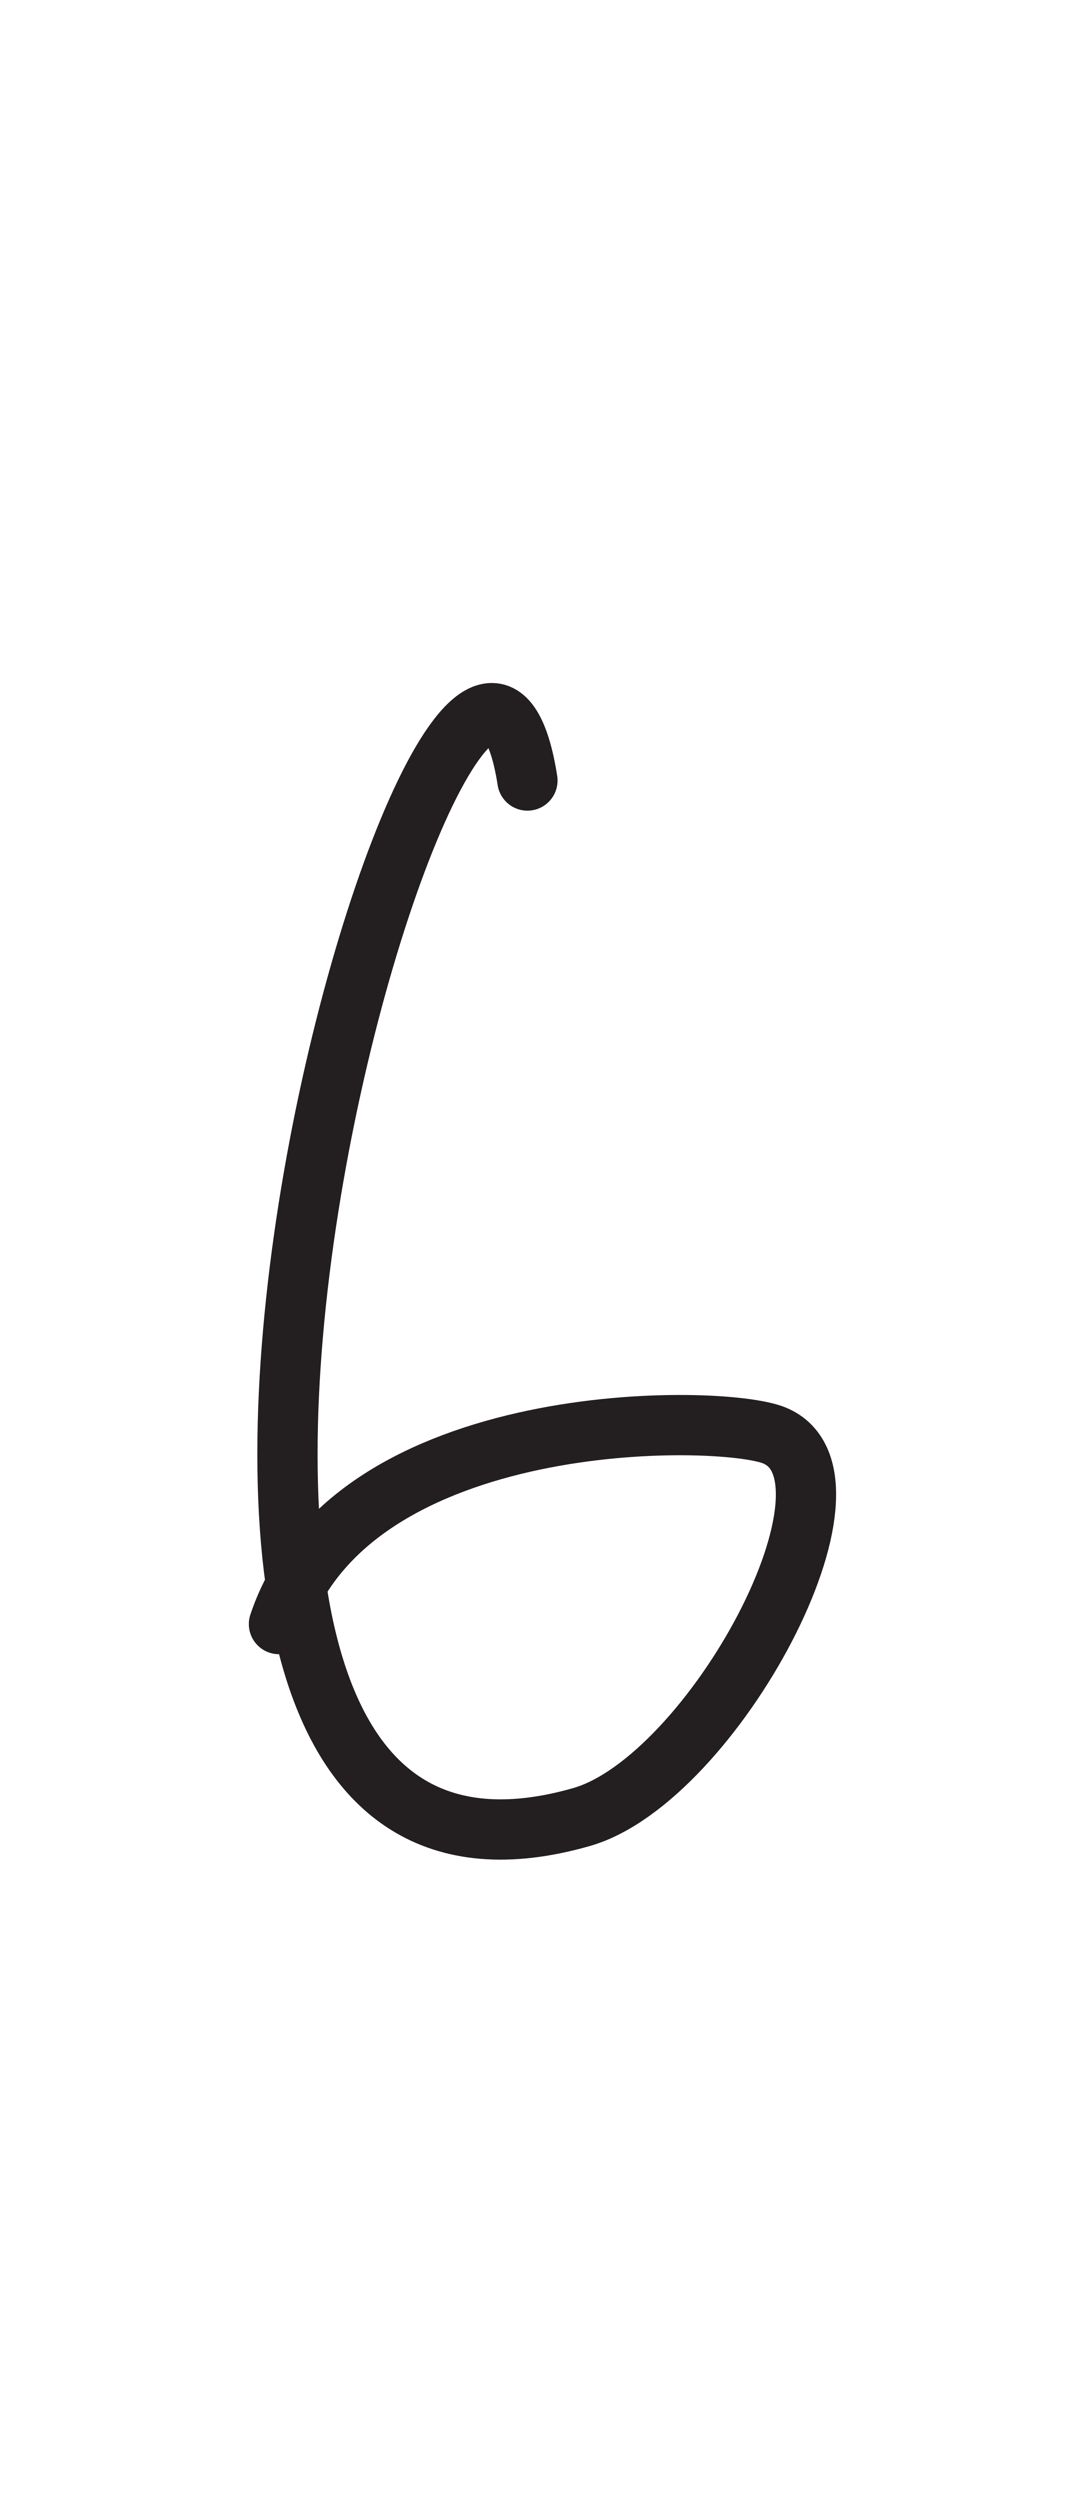 <?xml version="1.0" encoding="UTF-8" standalone="no"?>
<!DOCTYPE svg PUBLIC "-//W3C//DTD SVG 1.1//EN" "http://www.w3.org/Graphics/SVG/1.1/DTD/svg11.dtd">
<svg width="100%" height="100%" viewBox="0 0 300 700" version="1.1" xmlns="http://www.w3.org/2000/svg" xmlns:xlink="http://www.w3.org/1999/xlink" xml:space="preserve" xmlns:serif="http://www.serif.com/" style="fill-rule:evenodd;clip-rule:evenodd;stroke-linecap:round;stroke-linejoin:round;stroke-miterlimit:1.5;">
    <path d="M147.74,218.535C129.686,103.216 -2.799,556.087 162.879,508.75C199.558,498.271 245.278,413.584 216.915,401.906C201.967,395.75 98.399,393.938 78.14,454.714" style="fill:none;stroke:rgb(35,31,32);stroke-width:16.88px;"/>
</svg>
